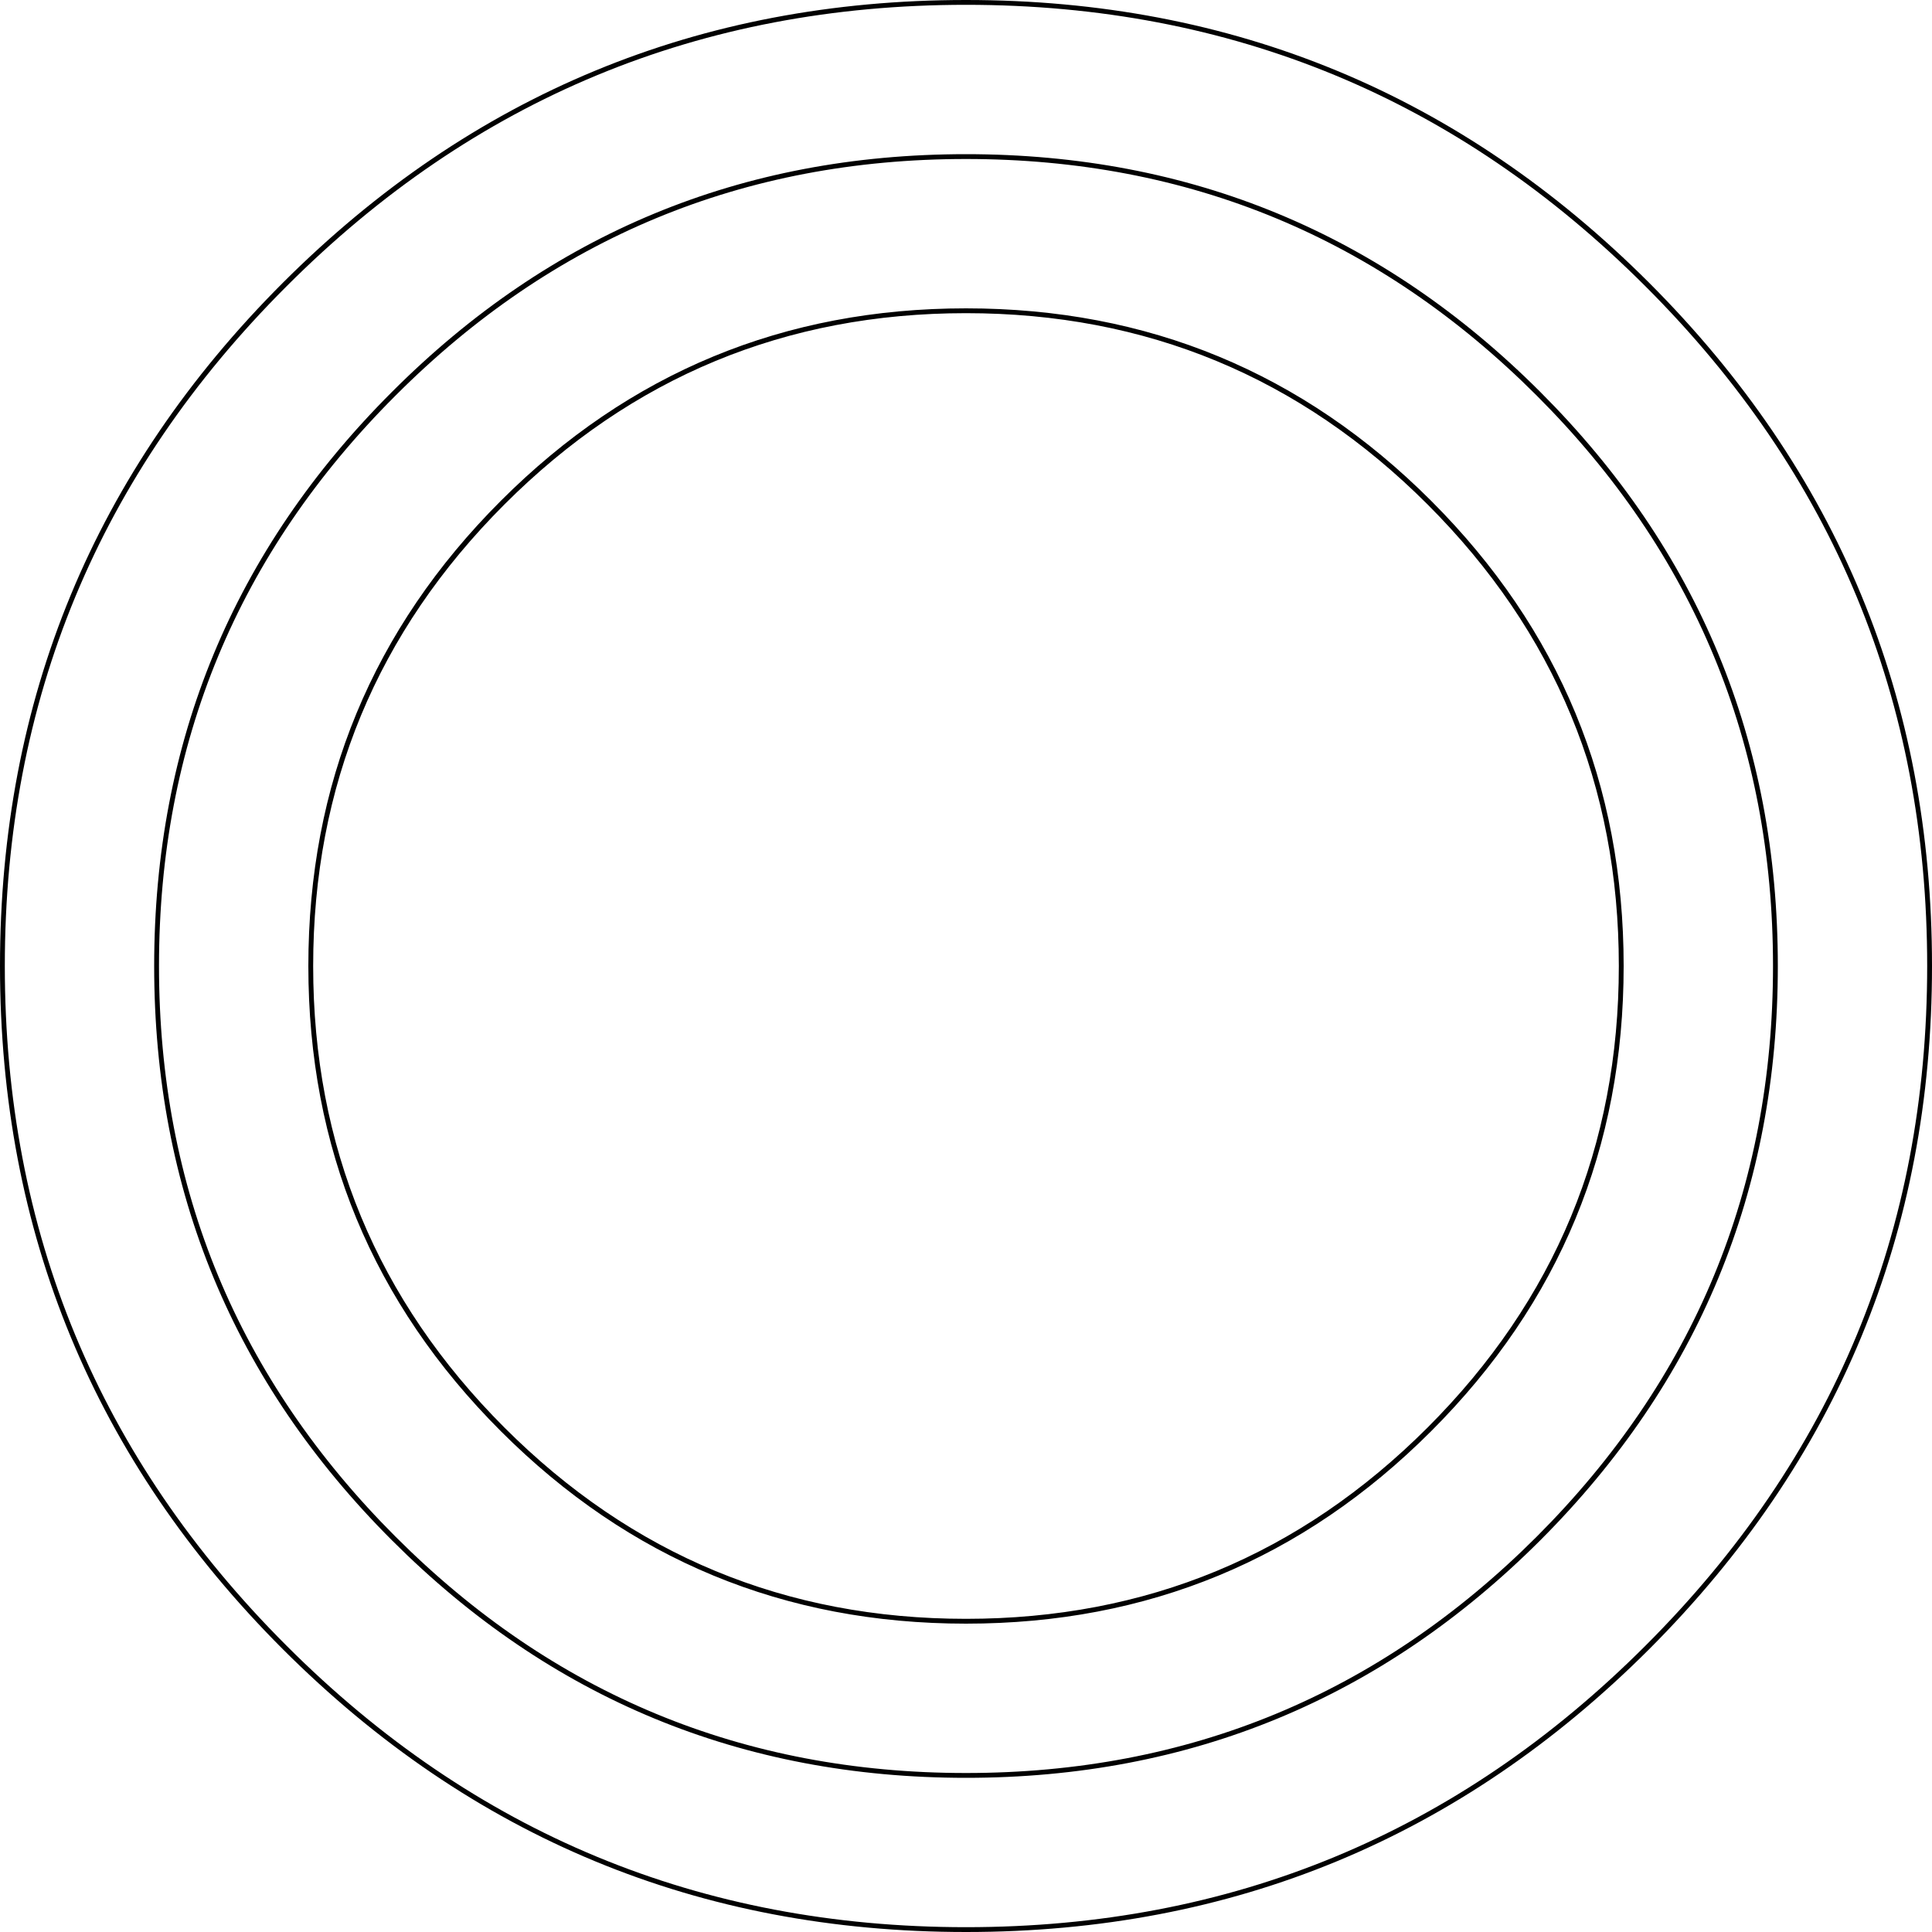 <?xml version="1.0" encoding="UTF-8" standalone="no"?>
<svg xmlns:xlink="http://www.w3.org/1999/xlink" height="401.0px" width="401.0px" xmlns="http://www.w3.org/2000/svg">
  <g transform="matrix(1.0, 0.0, 0.0, 1.0, 200.5, 200.5)">
    <path d="M0.0 -135.5 Q-56.1 -135.5 -95.8 -95.8 -135.5 -56.1 -135.5 0.0 -135.5 56.1 -95.8 95.8 -56.1 135.5 0.0 135.5 56.1 135.5 95.8 95.8 135.5 56.1 135.5 0.0 135.5 -56.1 95.8 -95.8 56.1 -135.5 0.0 -135.5 M96.55 -96.55 Q136.5 -56.6 136.5 0.0 136.5 56.6 96.55 96.55 56.6 136.5 0.0 136.5 -56.6 136.5 -96.55 96.55 -136.5 56.6 -136.5 0.0 -136.5 -56.6 -96.55 -96.55 -56.6 -136.5 0.0 -136.5 56.6 -136.5 96.55 -96.55 M0.0 -167.5 Q-69.35 -167.5 -118.4 -118.4 -167.5 -69.35 -167.5 0.0 -167.5 69.35 -118.4 118.45 -69.35 167.5 0.0 167.5 69.35 167.5 118.45 118.45 167.5 69.35 167.5 0.0 167.5 -69.35 118.45 -118.4 69.35 -167.5 0.0 -167.5 M119.2 -119.15 Q168.5 -69.85 168.5 0.0 168.5 69.85 119.2 119.2 69.85 168.5 0.0 168.5 -69.85 168.5 -119.15 119.2 -168.5 69.85 -168.5 0.0 -168.5 -69.85 -119.15 -119.15 -69.85 -168.5 0.0 -168.5 69.85 -168.5 119.2 -119.15 M0.0 -199.5 Q-82.65 -199.5 -141.05 -141.05 -199.5 -82.65 -199.5 0.0 -199.5 82.65 -141.05 141.05 -82.65 199.5 0.0 199.5 82.65 199.5 141.05 141.05 199.5 82.65 199.5 0.0 199.5 -82.65 141.05 -141.05 82.65 -199.5 0.0 -199.5 M141.8 -141.8 Q200.5 -83.05 200.5 0.0 200.5 83.05 141.8 141.8 83.05 200.5 0.0 200.5 -83.05 200.5 -141.8 141.8 -200.5 83.05 -200.5 0.0 -200.5 -83.05 -141.8 -141.8 -83.05 -200.5 0.0 -200.5 83.05 -200.5 141.8 -141.8" fill="#000000" fill-rule="evenodd" stroke="none"/>
  </g>
</svg>
